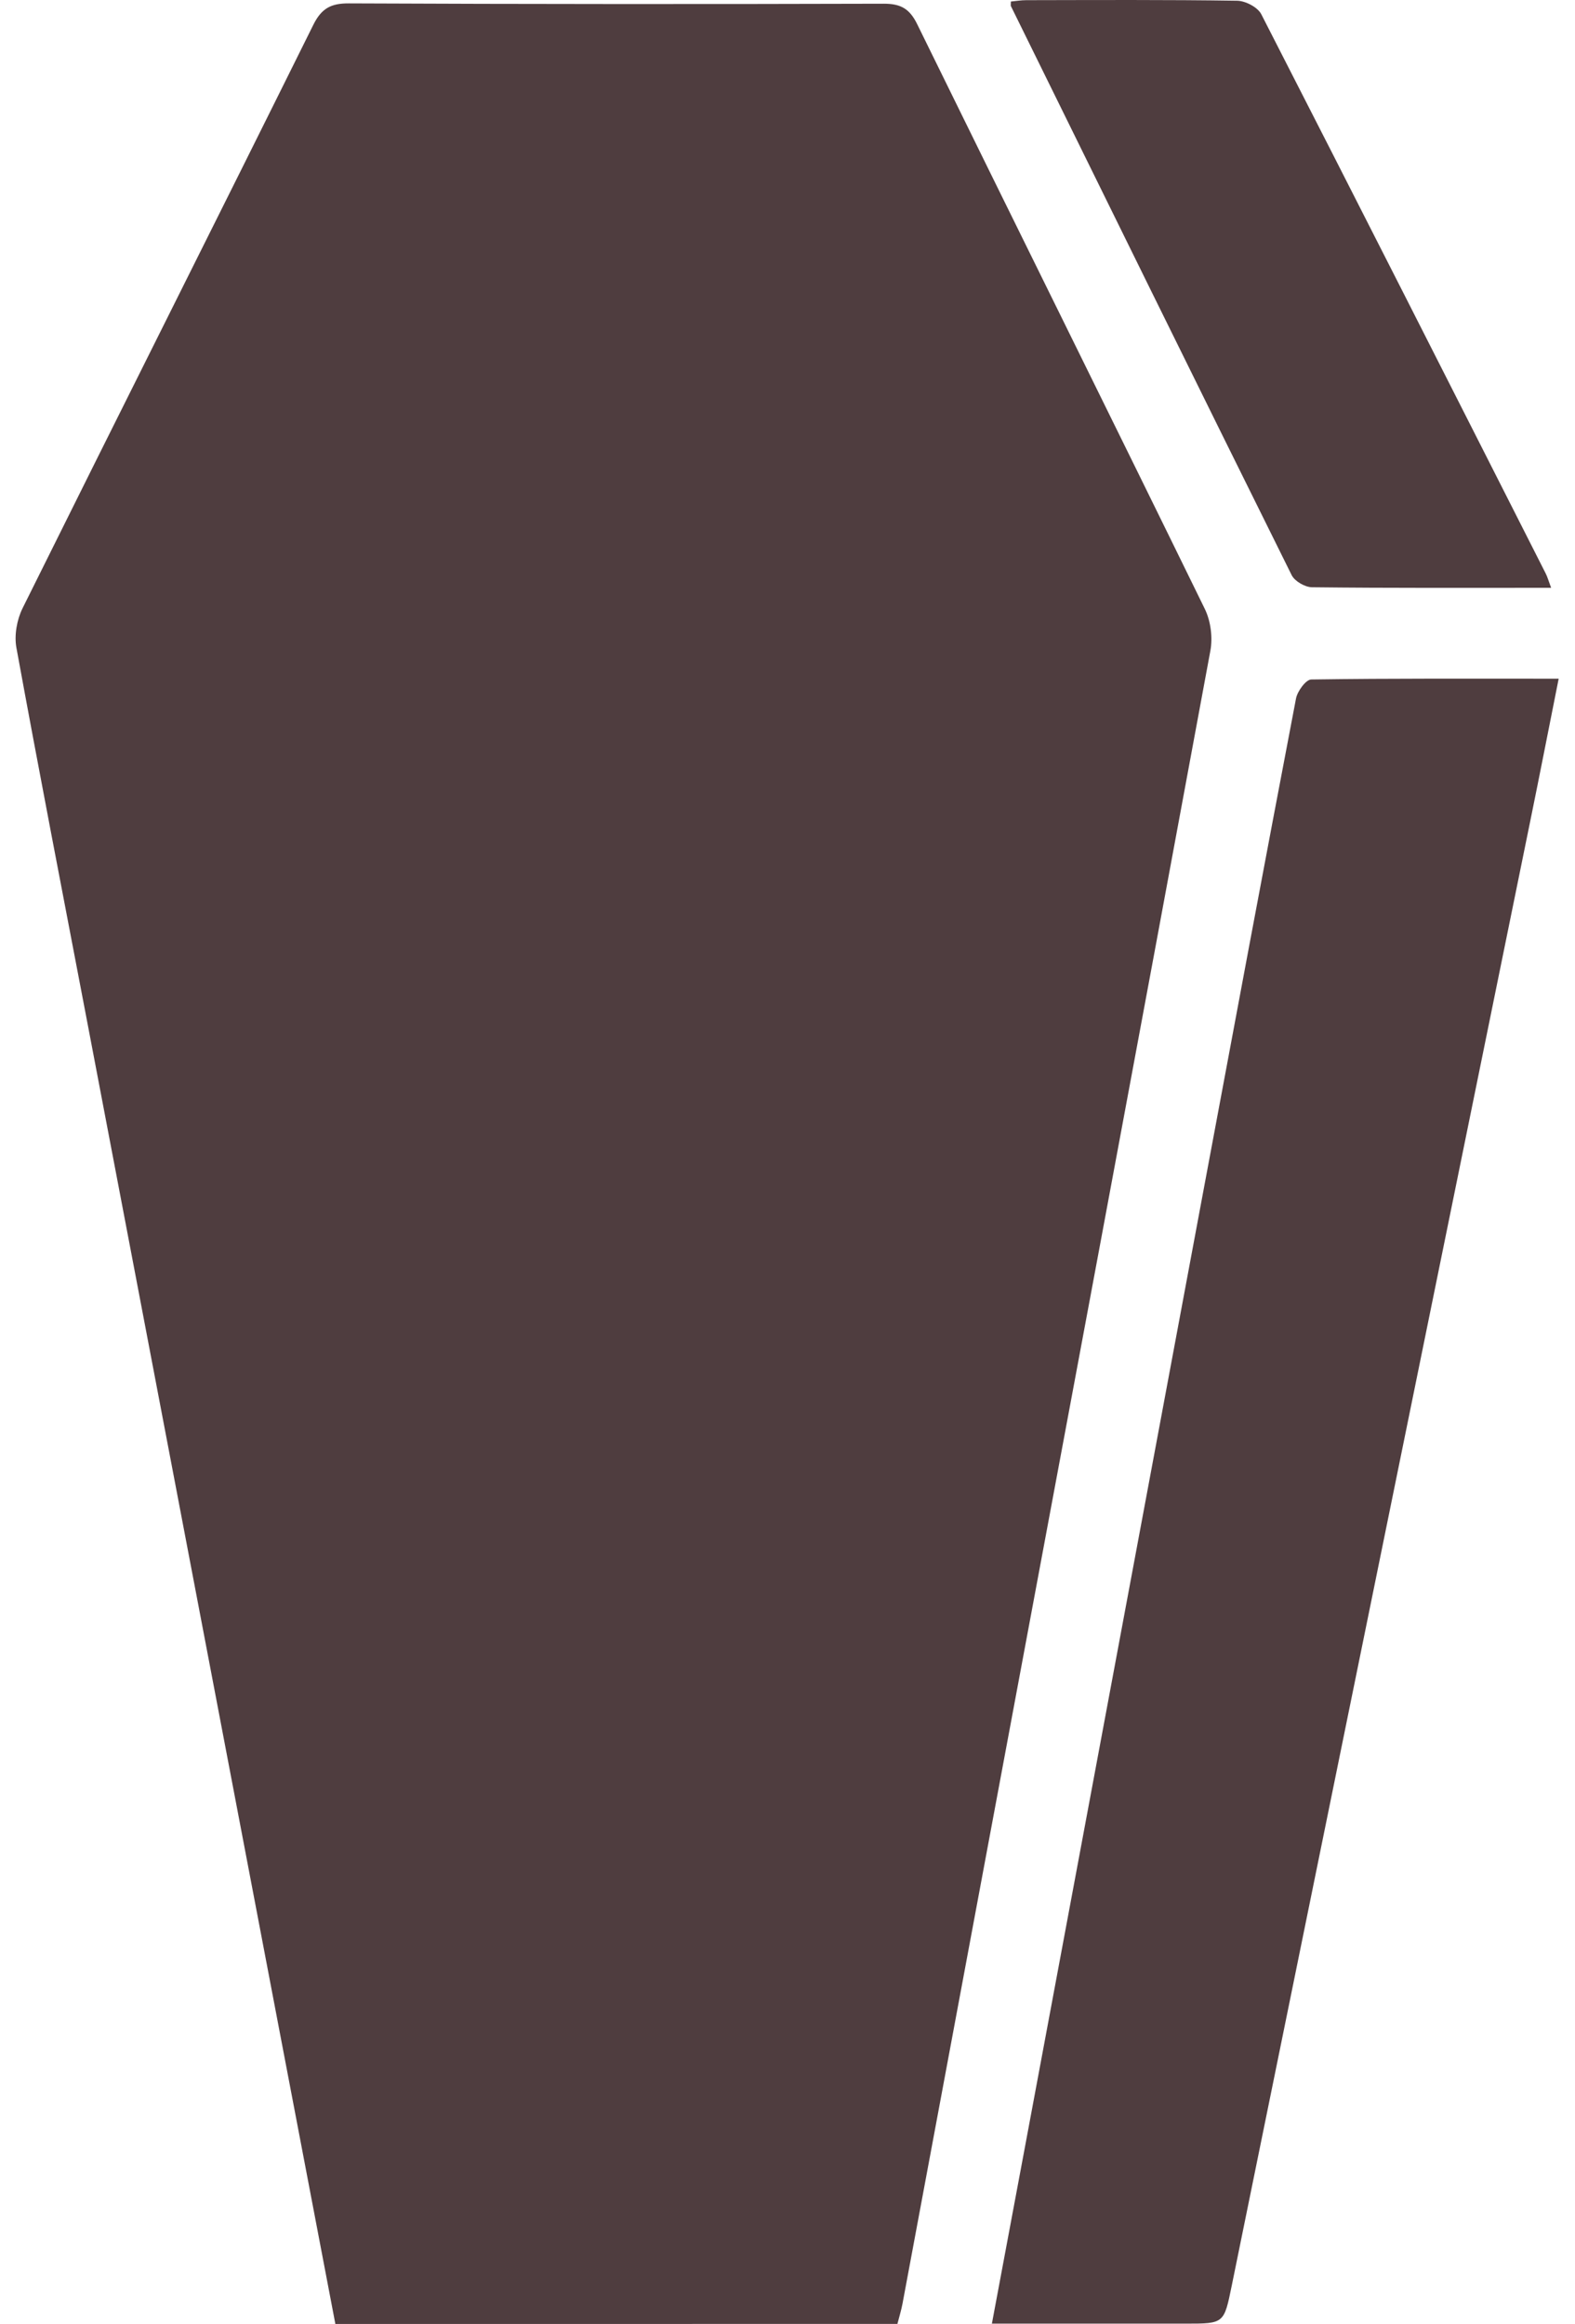 <?xml version="1.0" encoding="utf-8"?>
<!-- Generator: Adobe Illustrator 23.0.2, SVG Export Plug-In . SVG Version: 6.00 Build 0)  -->
<svg version="1.1" xmlns="http://www.w3.org/2000/svg" xlink="http://www.w3.org/1999/xlink" x="0px" y="0px"
	 viewBox="0 0 279.72 412.75"   style="enable-background:new 0 0 279.72 412.75;" space="preserve">
<style type="text/css">
   #sarg{
	    fill:#4F3D3F;
   }

</style>

<g id="sarg">
	<g>
		<path class="st2" d="M59.56,412.75c-3.29-17.27-6.55-34.36-9.81-51.45c-11.49-60.28-22.97-120.57-34.46-180.85
			c-4.16-21.8-8.39-43.59-12.38-65.43c-0.4-2.21,0.09-4.96,1.1-7C21.16,73.46,38.5,38.99,55.64,4.42c1.46-2.94,3.13-3.83,6.3-3.82
			c31.67,0.14,63.34,0.15,95.01,0.06c3.02-0.01,4.6,0.89,5.94,3.63c16.99,34.64,34.14,69.21,51.09,103.87
			c1.05,2.15,1.42,5.08,0.98,7.43c-13.16,71.19-26.47,142.35-39.75,213.52c-4.98,26.67-9.94,53.34-14.92,80.01
			c-0.21,1.14-0.56,2.25-0.91,3.62C126.17,412.75,92.99,412.75,59.56,412.75z"/>
		<path class="st2" d="M276.82,120.54c-1.78,8.92-3.38,17.14-5.06,25.35c-17.66,86.68-35.34,173.36-53,260.04
			c-1.38,6.75-1.34,6.76-8.14,6.76c-11.29,0-22.59,0-34.46,0c1.99-10.61,3.87-20.67,5.75-30.73
			c10.56-56.6,21.12-113.21,31.69-169.81c5.48-29.37,10.96-58.74,16.57-88.09c0.25-1.3,1.76-3.37,2.71-3.38
			C247.24,120.47,261.6,120.54,276.82,120.54z"/>
		<path class="st2" d="M275.48,104.4c-14.59,0-28.53,0.06-42.47-0.1c-1.24-0.01-3.07-1.07-3.61-2.15
			C212.7,68.5,196.13,34.79,179.54,1.09c-0.06-0.11-0.01-0.28-0.01-0.82c0.89-0.08,1.8-0.24,2.72-0.24
			c12.49-0.02,24.99-0.09,37.47,0.1c1.47,0.02,3.64,1.15,4.28,2.39c16.93,33.05,33.71,66.18,50.5,99.3
			C274.82,102.43,275,103.11,275.48,104.4z"/>
	</g>
</g>

</svg>
